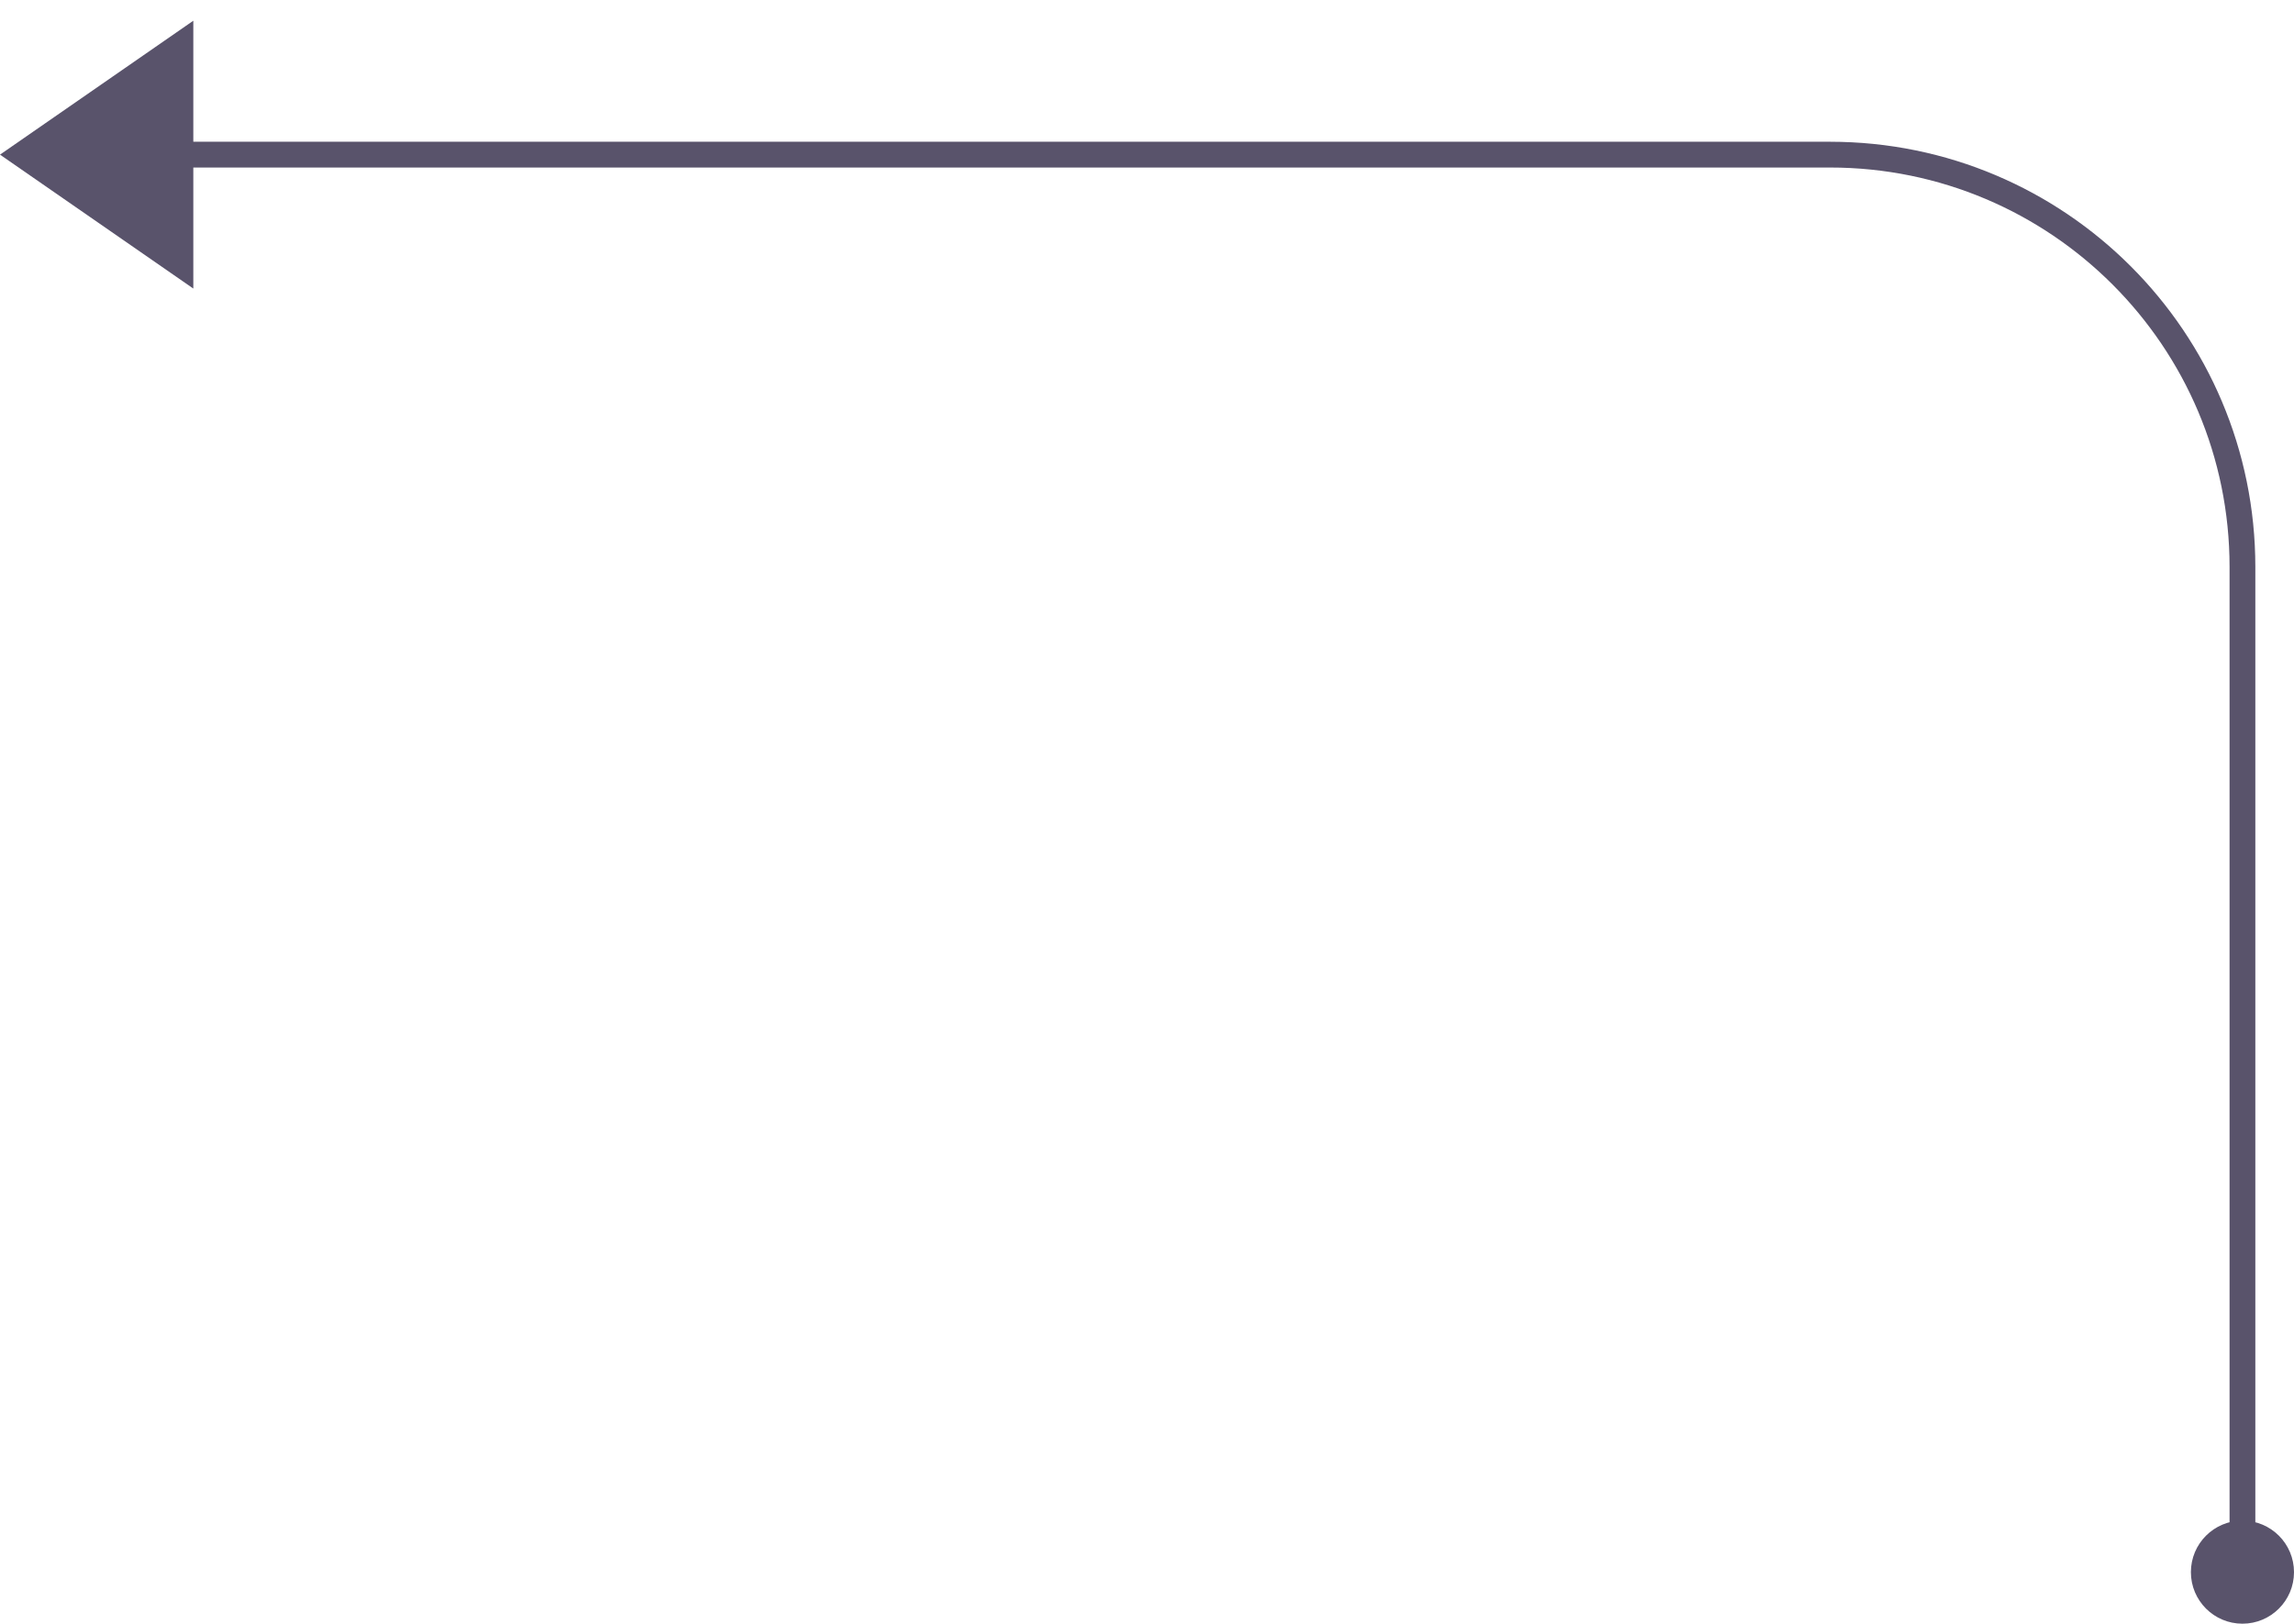 <svg width="89" height="63" viewBox="0 0 89 63" fill="none" xmlns="http://www.w3.org/2000/svg">
<path d="M87 60L87 22C87 13.163 79.837 6 71 6L5 6" stroke="#59536B"/>
<path d="M7.15493e-08 6L7.5 0.804L7.5 11.196L7.15493e-08 6Z" fill="#59536B"/>
<circle cx="87" cy="61" r="2" fill="#59536B"/>
</svg>
